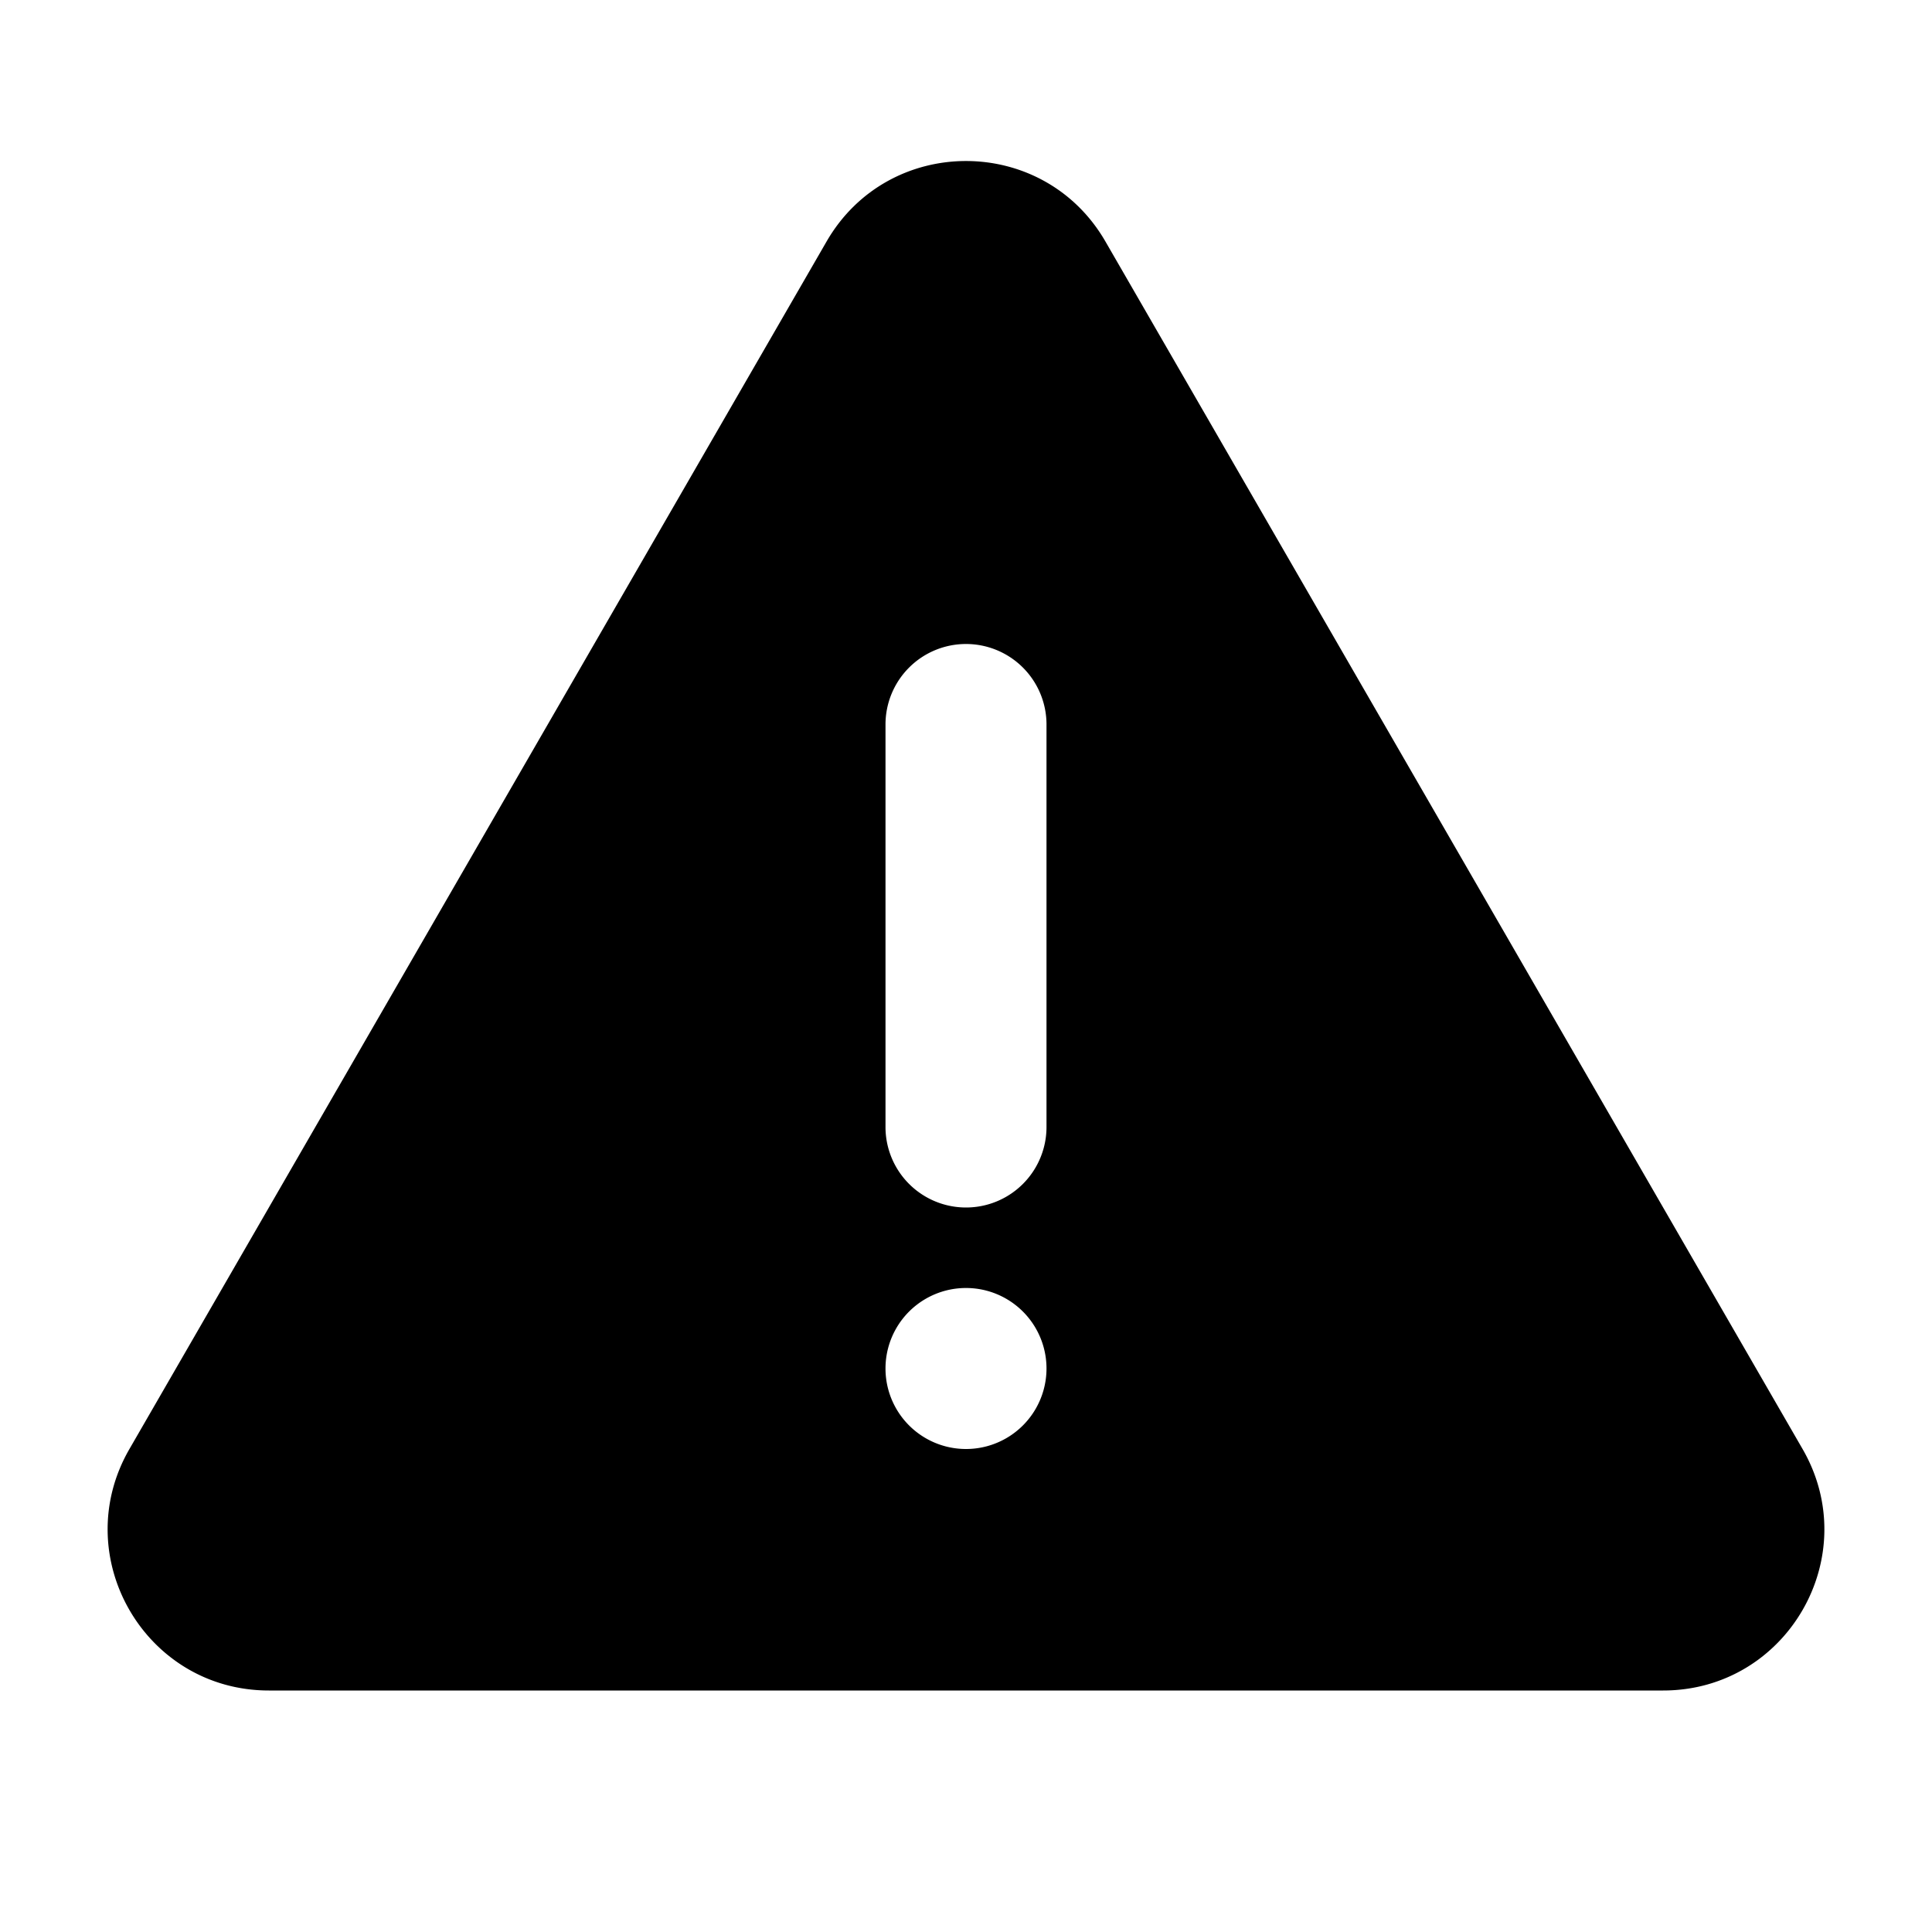 <svg xmlns="http://www.w3.org/2000/svg" viewBox="0 0 24 24" fill="currentColor" aria-hidden="true">
  <path fill-rule="evenodd" d="M13.732 3c-.77-1.333-2.694-1.333-3.464 0l-8.66 15c-.77 1.333.192 3 1.732 3h17.32c1.54 0 2.502-1.667 1.732-3l-8.66-15zM12 8a1 1 0 011 1v5a1 1 0 11-2 0V9a1 1 0 011-1zm1 9a1 1 0 11-2 0 1 1 0 012 0z" clip-rule="evenodd"/>
</svg>
